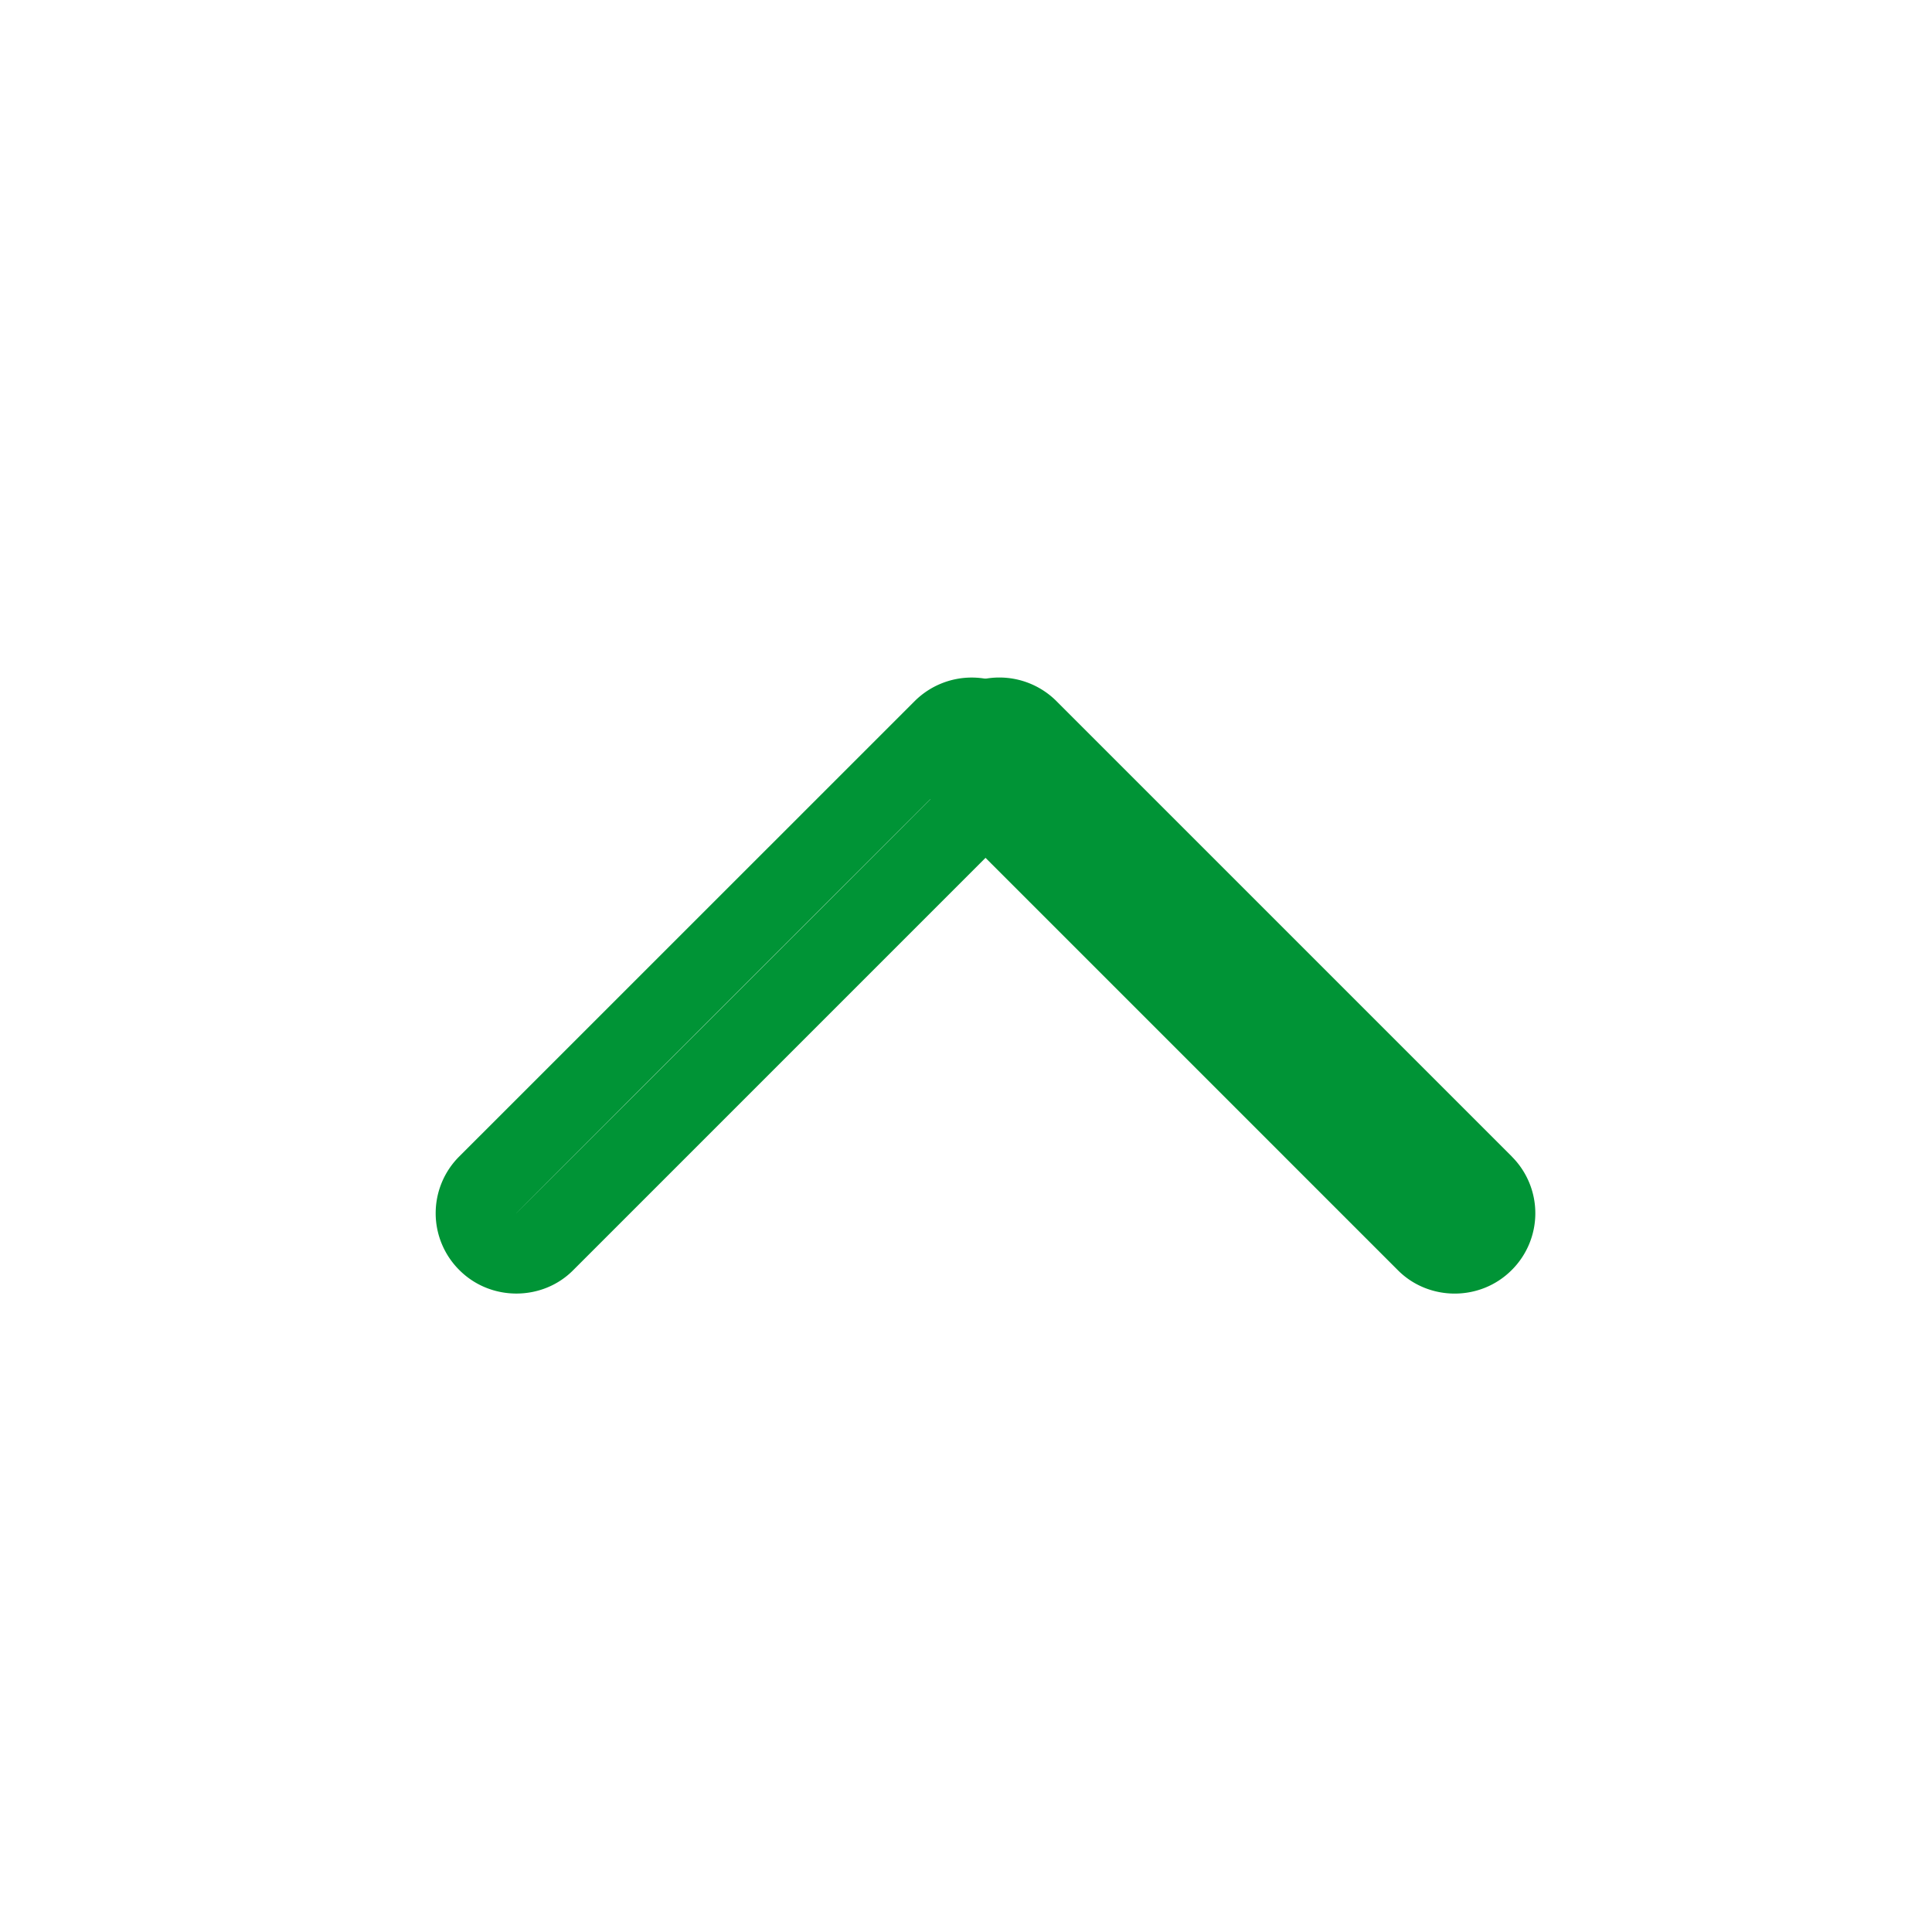 <?xml version="1.0" standalone="no"?><!DOCTYPE svg PUBLIC "-//W3C//DTD SVG 1.1//EN" "http://www.w3.org/Graphics/SVG/1.1/DTD/svg11.dtd"><svg t="1739526340848" class="icon" viewBox="0 0 1024 1024" version="1.1" xmlns="http://www.w3.org/2000/svg" p-id="17422" xmlns:xlink="http://www.w3.org/1999/xlink" width="200" height="200"><path d="M273.536 643.157c0-0.256 241.621-241.621 241.621-241.621 0 0.256-241.621 241.621-241.621 241.621z m-30.165-30.165a42.453 42.453 0 0 0 0.128 60.203c16.64 16.64 43.947 16.427 60.203 0.128l241.621-241.621a42.453 42.453 0 0 0-0.128-60.16 42.837 42.837 0 0 0-60.16-0.171l-241.664 241.621z" fill="#009436" p-id="17423"></path><path d="M771.157 643.157c0-0.256-241.621-241.621-241.621-241.621 0 0.256 241.621 241.621 241.621 241.621z m30.165-30.165l-241.621-241.621a42.837 42.837 0 0 0-60.16 0.128 42.453 42.453 0 0 0-0.171 60.203l241.621 241.621c16.299 16.299 43.52 16.555 60.203-0.128a42.453 42.453 0 0 0 0.128-60.16z" fill="#009436" p-id="17424"></path></svg>